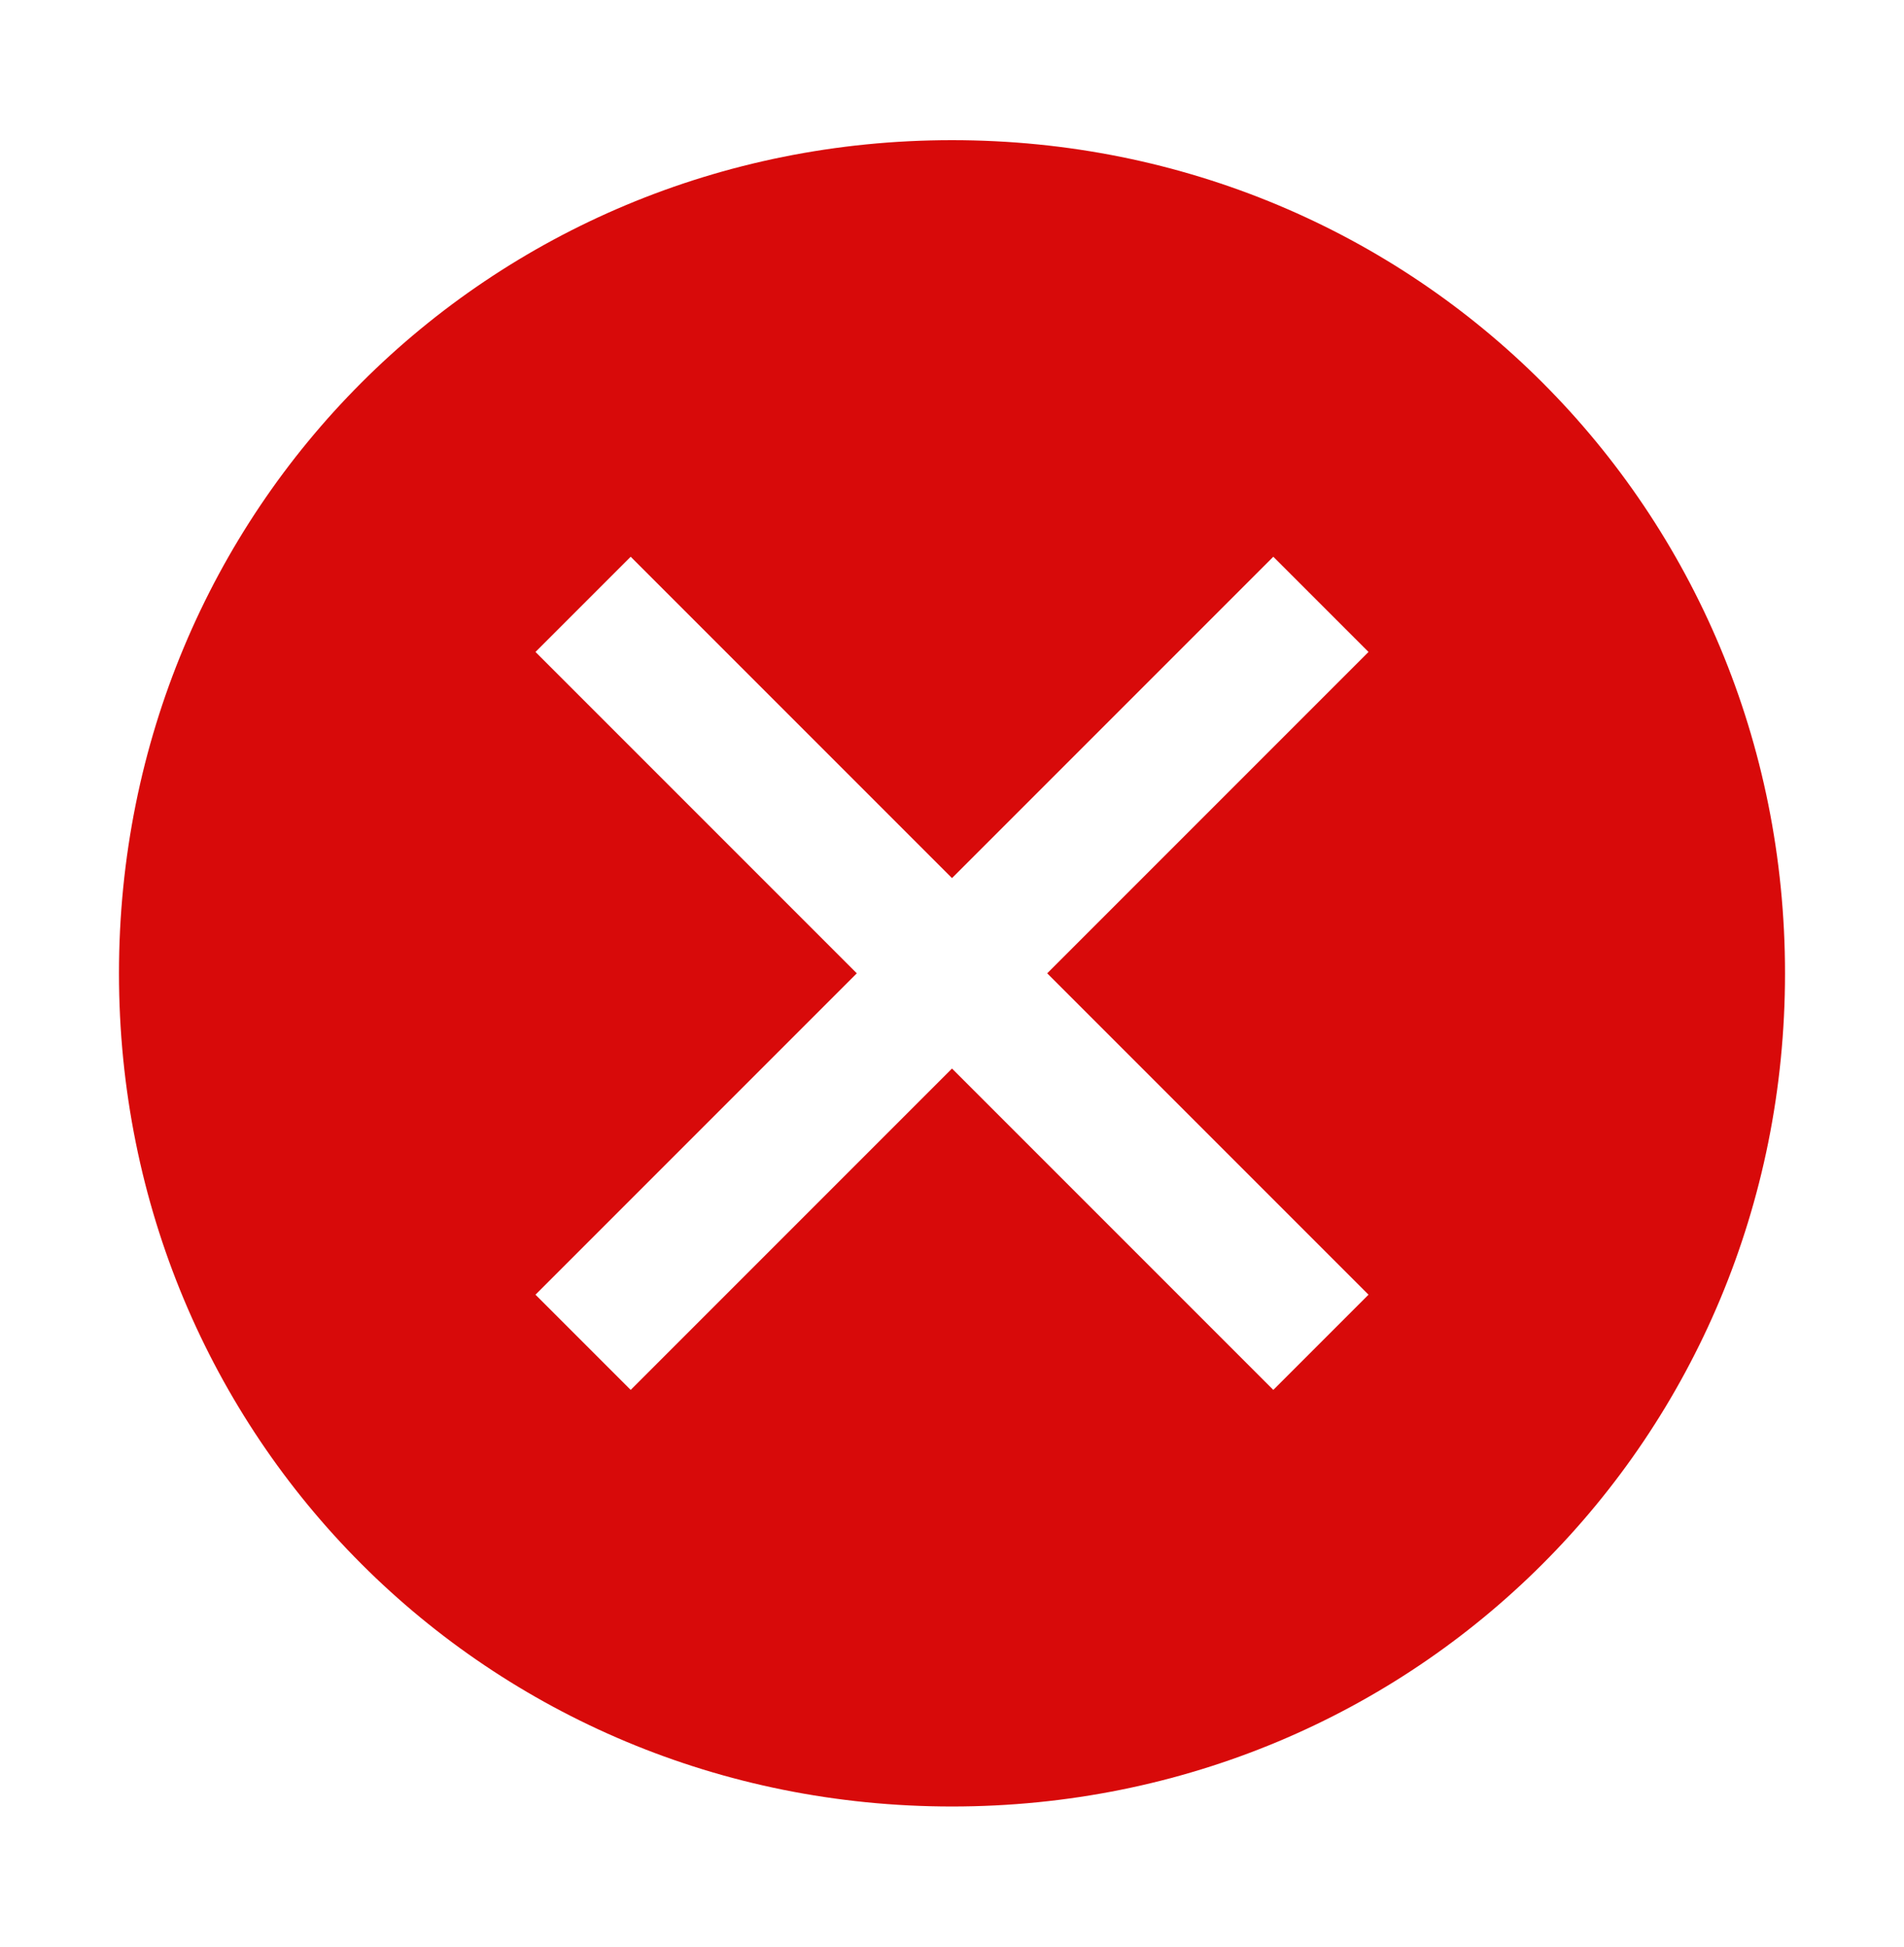 <svg width="45" height="46" viewBox="0 0 45 46" fill="none" xmlns="http://www.w3.org/2000/svg">
<path d="M22.5 3.312C11.531 3.312 2.812 12.031 2.812 23C2.812 33.969 11.531 42.688 22.5 42.688C33.469 42.688 42.188 33.969 42.188 23C42.188 12.031 33.469 3.312 22.5 3.312ZM30.094 32.844L22.5 25.25L14.906 32.844L12.656 30.594L20.25 23L12.656 15.406L14.906 13.156L22.5 20.75L30.094 13.156L32.344 15.406L24.75 23L32.344 30.594L30.094 32.844Z" fill="#D80A0A"/>
</svg>
